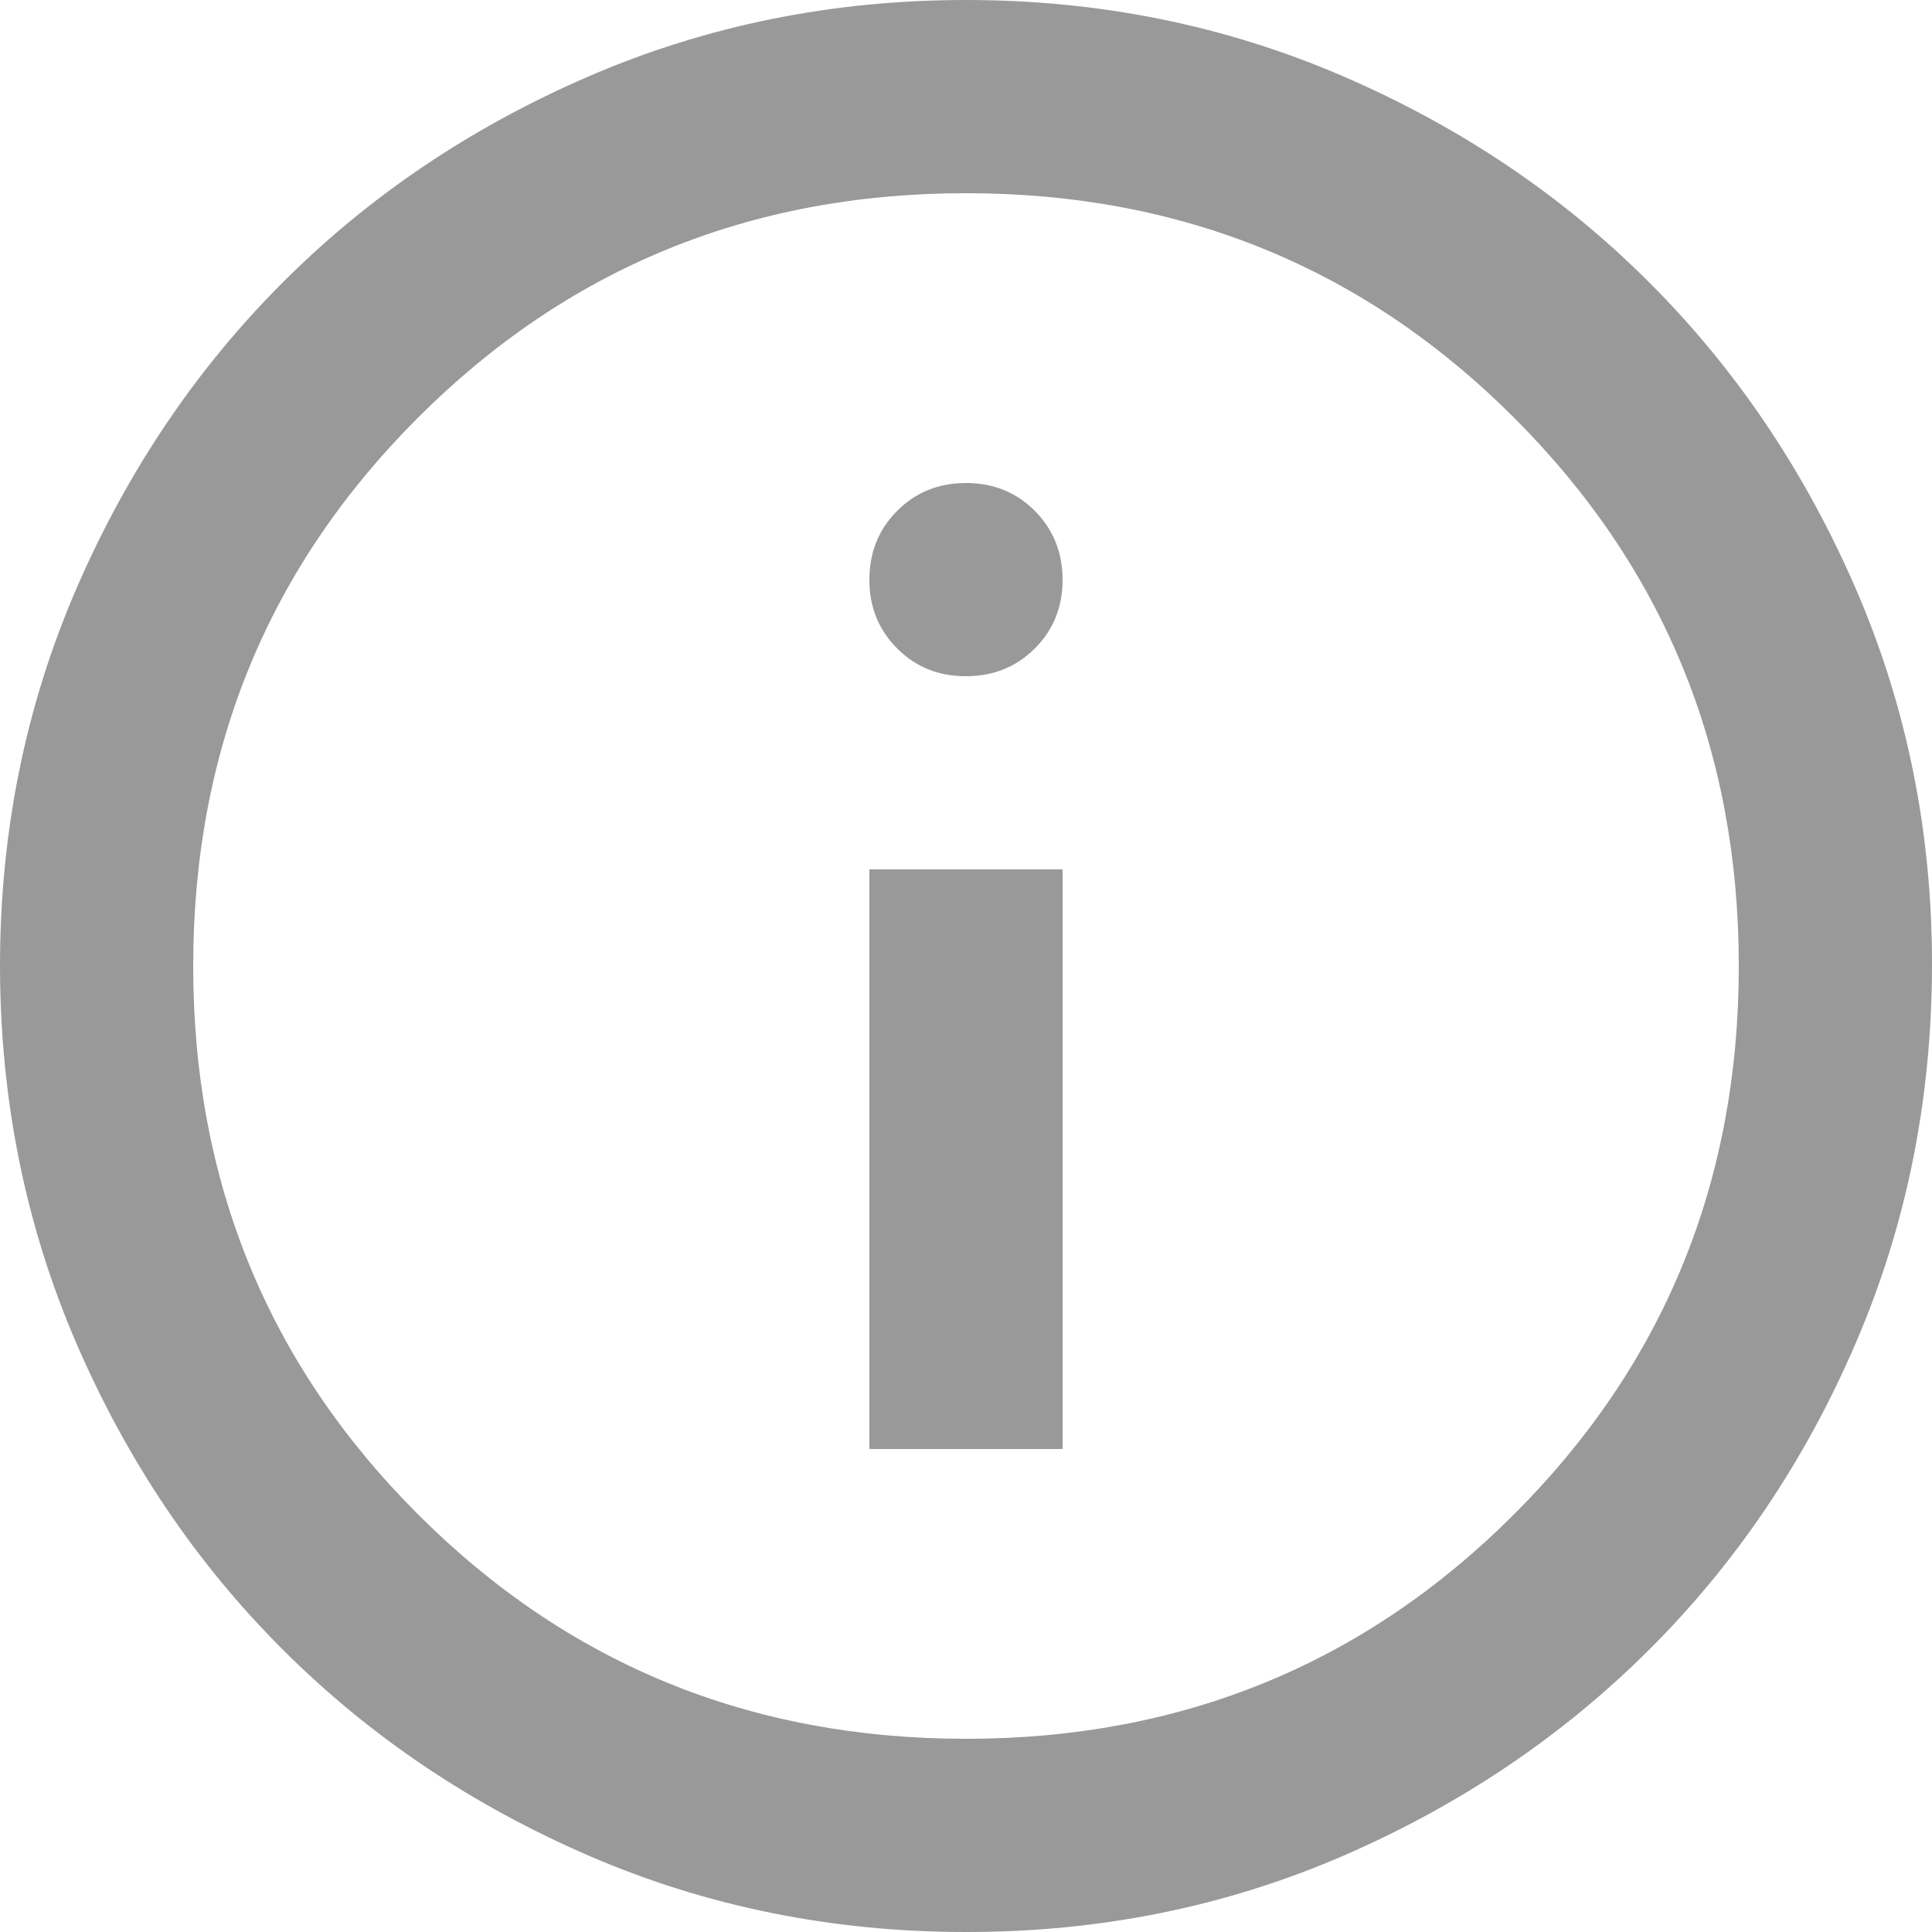 <svg width="15" height="15" viewBox="0 0 15 15" fill="none" xmlns="http://www.w3.org/2000/svg">
<path d="M6.75 11.25H8.25V6.75H6.75V11.25ZM7.5 5.25C7.712 5.25 7.891 5.178 8.035 5.034C8.179 4.89 8.25 4.712 8.25 4.5C8.249 4.288 8.177 4.11 8.034 3.966C7.89 3.822 7.712 3.75 7.5 3.75C7.287 3.75 7.109 3.822 6.966 3.966C6.822 4.11 6.75 4.288 6.75 4.5C6.749 4.712 6.821 4.89 6.966 5.035C7.11 5.179 7.288 5.251 7.5 5.25ZM7.5 15C6.462 15 5.487 14.803 4.575 14.409C3.663 14.015 2.869 13.481 2.194 12.806C1.519 12.132 0.985 11.338 0.591 10.425C0.198 9.512 0.001 8.537 9.49366e-07 7.5C-0 6.463 0.197 5.488 0.591 4.575C0.986 3.662 1.52 2.868 2.194 2.194C2.868 1.519 3.662 0.985 4.575 0.591C5.489 0.197 6.463 0 7.5 0C8.536 0 9.511 0.197 10.425 0.591C11.338 0.985 12.132 1.519 12.806 2.194C13.48 2.868 14.015 3.662 14.41 4.575C14.805 5.488 15.002 6.463 15 7.5C14.998 8.537 14.802 9.512 14.409 10.425C14.017 11.338 13.482 12.132 12.806 12.806C12.13 13.481 11.336 14.015 10.425 14.41C9.513 14.804 8.538 15.001 7.5 15ZM7.5 13.5C9.175 13.5 10.594 12.919 11.756 11.756C12.919 10.594 13.5 9.175 13.5 7.5C13.5 5.825 12.919 4.406 11.756 3.244C10.594 2.081 9.175 1.5 7.5 1.5C5.825 1.5 4.406 2.081 3.244 3.244C2.081 4.406 1.5 5.825 1.5 7.5C1.5 9.175 2.081 10.594 3.244 11.756C4.406 12.919 5.825 13.5 7.5 13.5Z" fill="#999999"/>
</svg>
